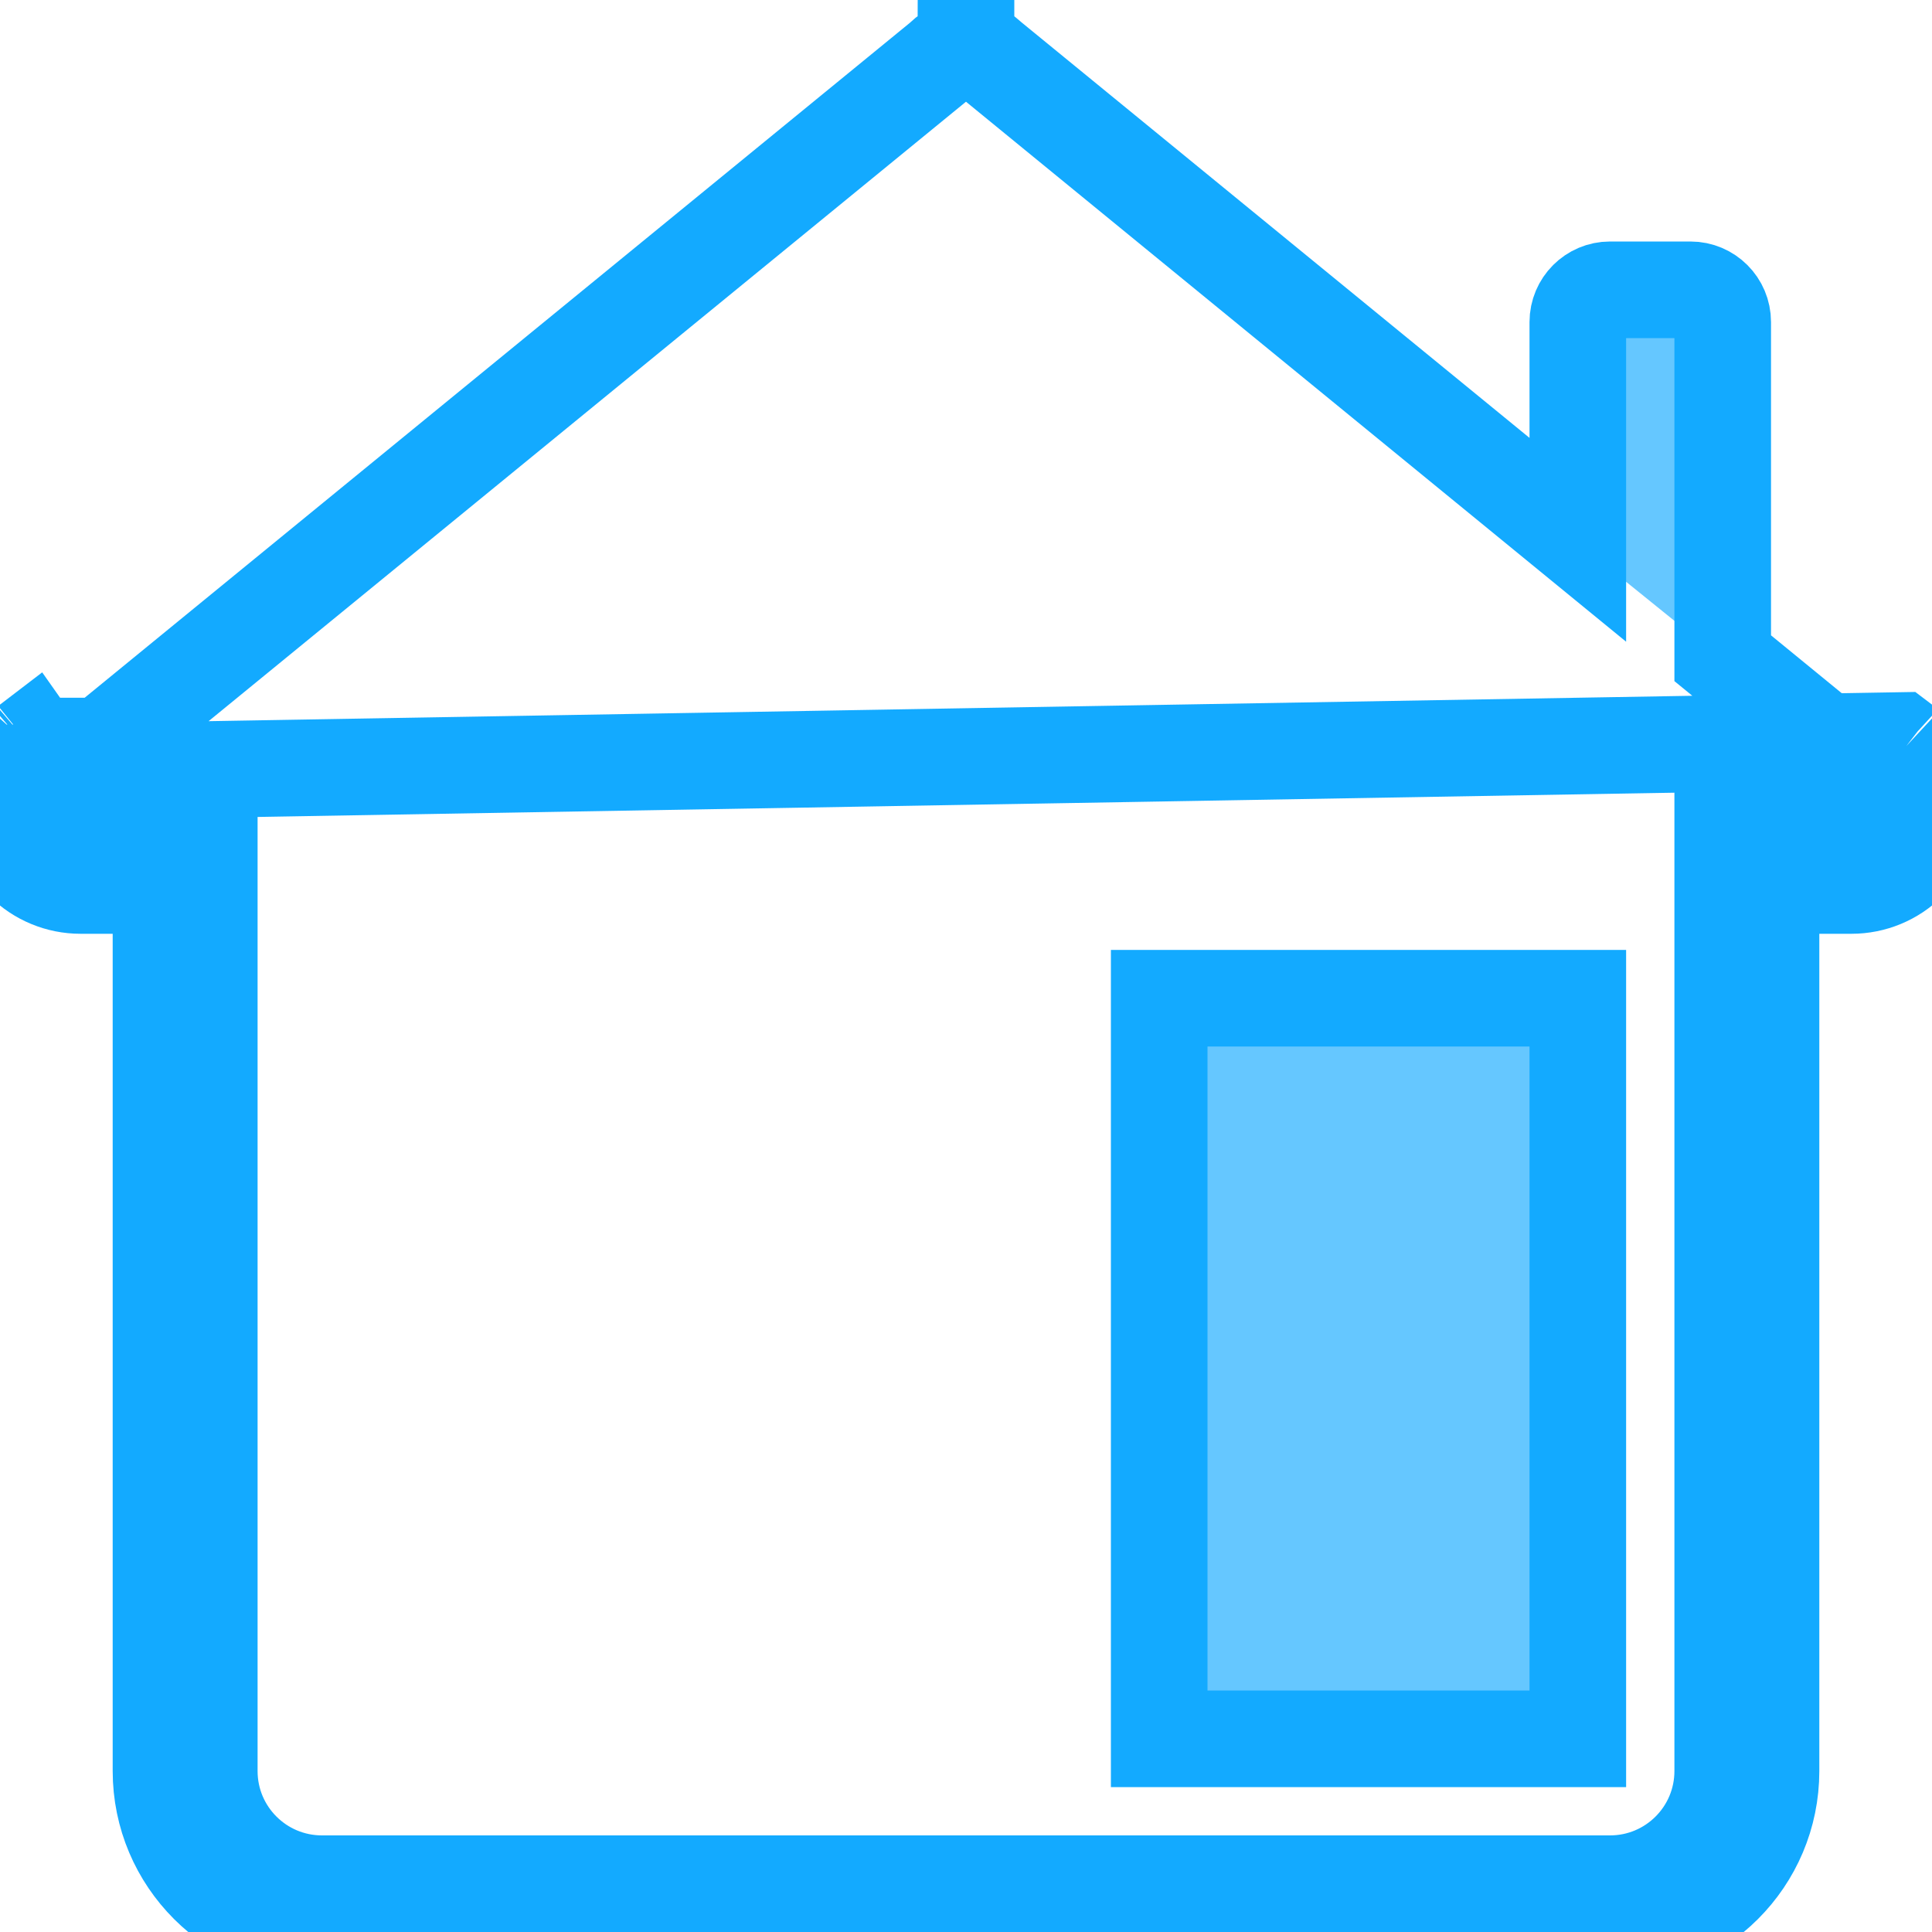<svg width="40" height="40" viewBox="0 0 40 40" fill="none" xmlns="http://www.w3.org/2000/svg">
<path d="M0.139 16.003C0.048 16.212 0 16.438 0 16.667M0.139 16.003L39.329 15.332C39.369 15.362 39.407 15.393 39.443 15.426L39.469 15.446M0.139 16.003C0.23 15.793 0.363 15.605 0.531 15.449V15.446M0.139 16.003L0.636 15.446M0 16.667C0 17.109 0.176 17.533 0.488 17.845C0.801 18.158 1.225 18.333 1.667 18.333H2.333H3.333V19.333V36.667C3.333 38.508 4.825 40 6.667 40H33.333C35.175 40 36.667 38.508 36.667 36.667V19.333V18.333H37.667H38.333C38.775 18.333 39.199 18.158 39.512 17.845C39.824 17.533 40 17.109 40 16.667C40 16.438 39.953 16.211 39.862 16.001C39.771 15.791 39.637 15.602 39.469 15.446M0 16.667L1 16.668C1 16.668 1 16.668 1 16.667M0 16.667H1C1 16.667 1 16.667 1 16.667M39.469 15.446L39.261 15.67L38.788 16.178C38.798 16.187 38.808 16.197 38.817 16.207M39.469 15.446L38.869 16.246L38.843 16.226L38.817 16.207M38.817 16.207L38.806 16.199L38.772 16.167C38.757 16.154 38.742 16.142 38.726 16.13L38.711 16.118L38.696 16.106L36.034 13.928L35.667 13.628V13.154V6.667C35.667 6.299 35.368 6 35 6H33.333C32.966 6 32.667 6.299 32.667 6.667V9.066V11.176L31.034 9.84L20.496 1.22L20.472 1.2L20.449 1.178C20.326 1.065 20.166 1.001 19.998 1M38.817 16.207C38.87 16.263 38.914 16.328 38.945 16.4C38.981 16.484 39 16.574 39 16.666V16.667C39 16.843 38.93 17.013 38.805 17.138C38.68 17.263 38.51 17.333 38.333 17.333H36.667H35.667V18.333V36.667C35.667 37.956 34.623 39 33.333 39H6.667C5.377 39 4.333 37.956 4.333 36.667V18.333V17.333H3.333H1.667C1.49 17.333 1.32 17.263 1.195 17.138C1.07 17.013 1 16.844 1 16.667M19.998 1C19.825 1 19.658 1.069 19.534 1.19L19.502 1.221L19.468 1.249L1.287 16.119L1.272 16.132L1.255 16.144C1.248 16.15 1.24 16.156 1.233 16.162M19.998 1C19.998 1 19.997 1 19.997 1L20 0L20 1C20 1 19.999 1 19.998 1ZM1 16.667C1 16.576 1.019 16.486 1.056 16.402C1.092 16.319 1.145 16.243 1.212 16.181L1.23 16.164M1.23 16.164L1.233 16.162M1.23 16.164L1.211 16.18L1.175 16.211L0.559 15.48L0.533 15.449L0.531 15.446M1.23 16.164L1.23 16.164C1.231 16.164 1.231 16.164 1.231 16.164M1.233 16.162C1.232 16.163 1.231 16.163 1.231 16.164M1.233 16.162L1.237 16.159L1.236 16.159L1.254 16.142L1.284 16.114L1.531 15.884V15.449V15.446H0.737H0.73H0.636L0.592 15.394M1.231 16.164L0.654 15.345C0.633 15.361 0.613 15.377 0.592 15.394M1.231 16.164L0.636 15.446M0.592 15.394L0.636 15.446M0.592 15.394L0.531 15.446M0.636 15.446H0.531M25 20.667H24V21.667V35V36H25H31.667H32.667V35V21.667V20.667H31.667H25Z" fill="#13AAFF" fill-opacity="0.65" stroke="#13AAFF" stroke-width="2"/>
</svg>
